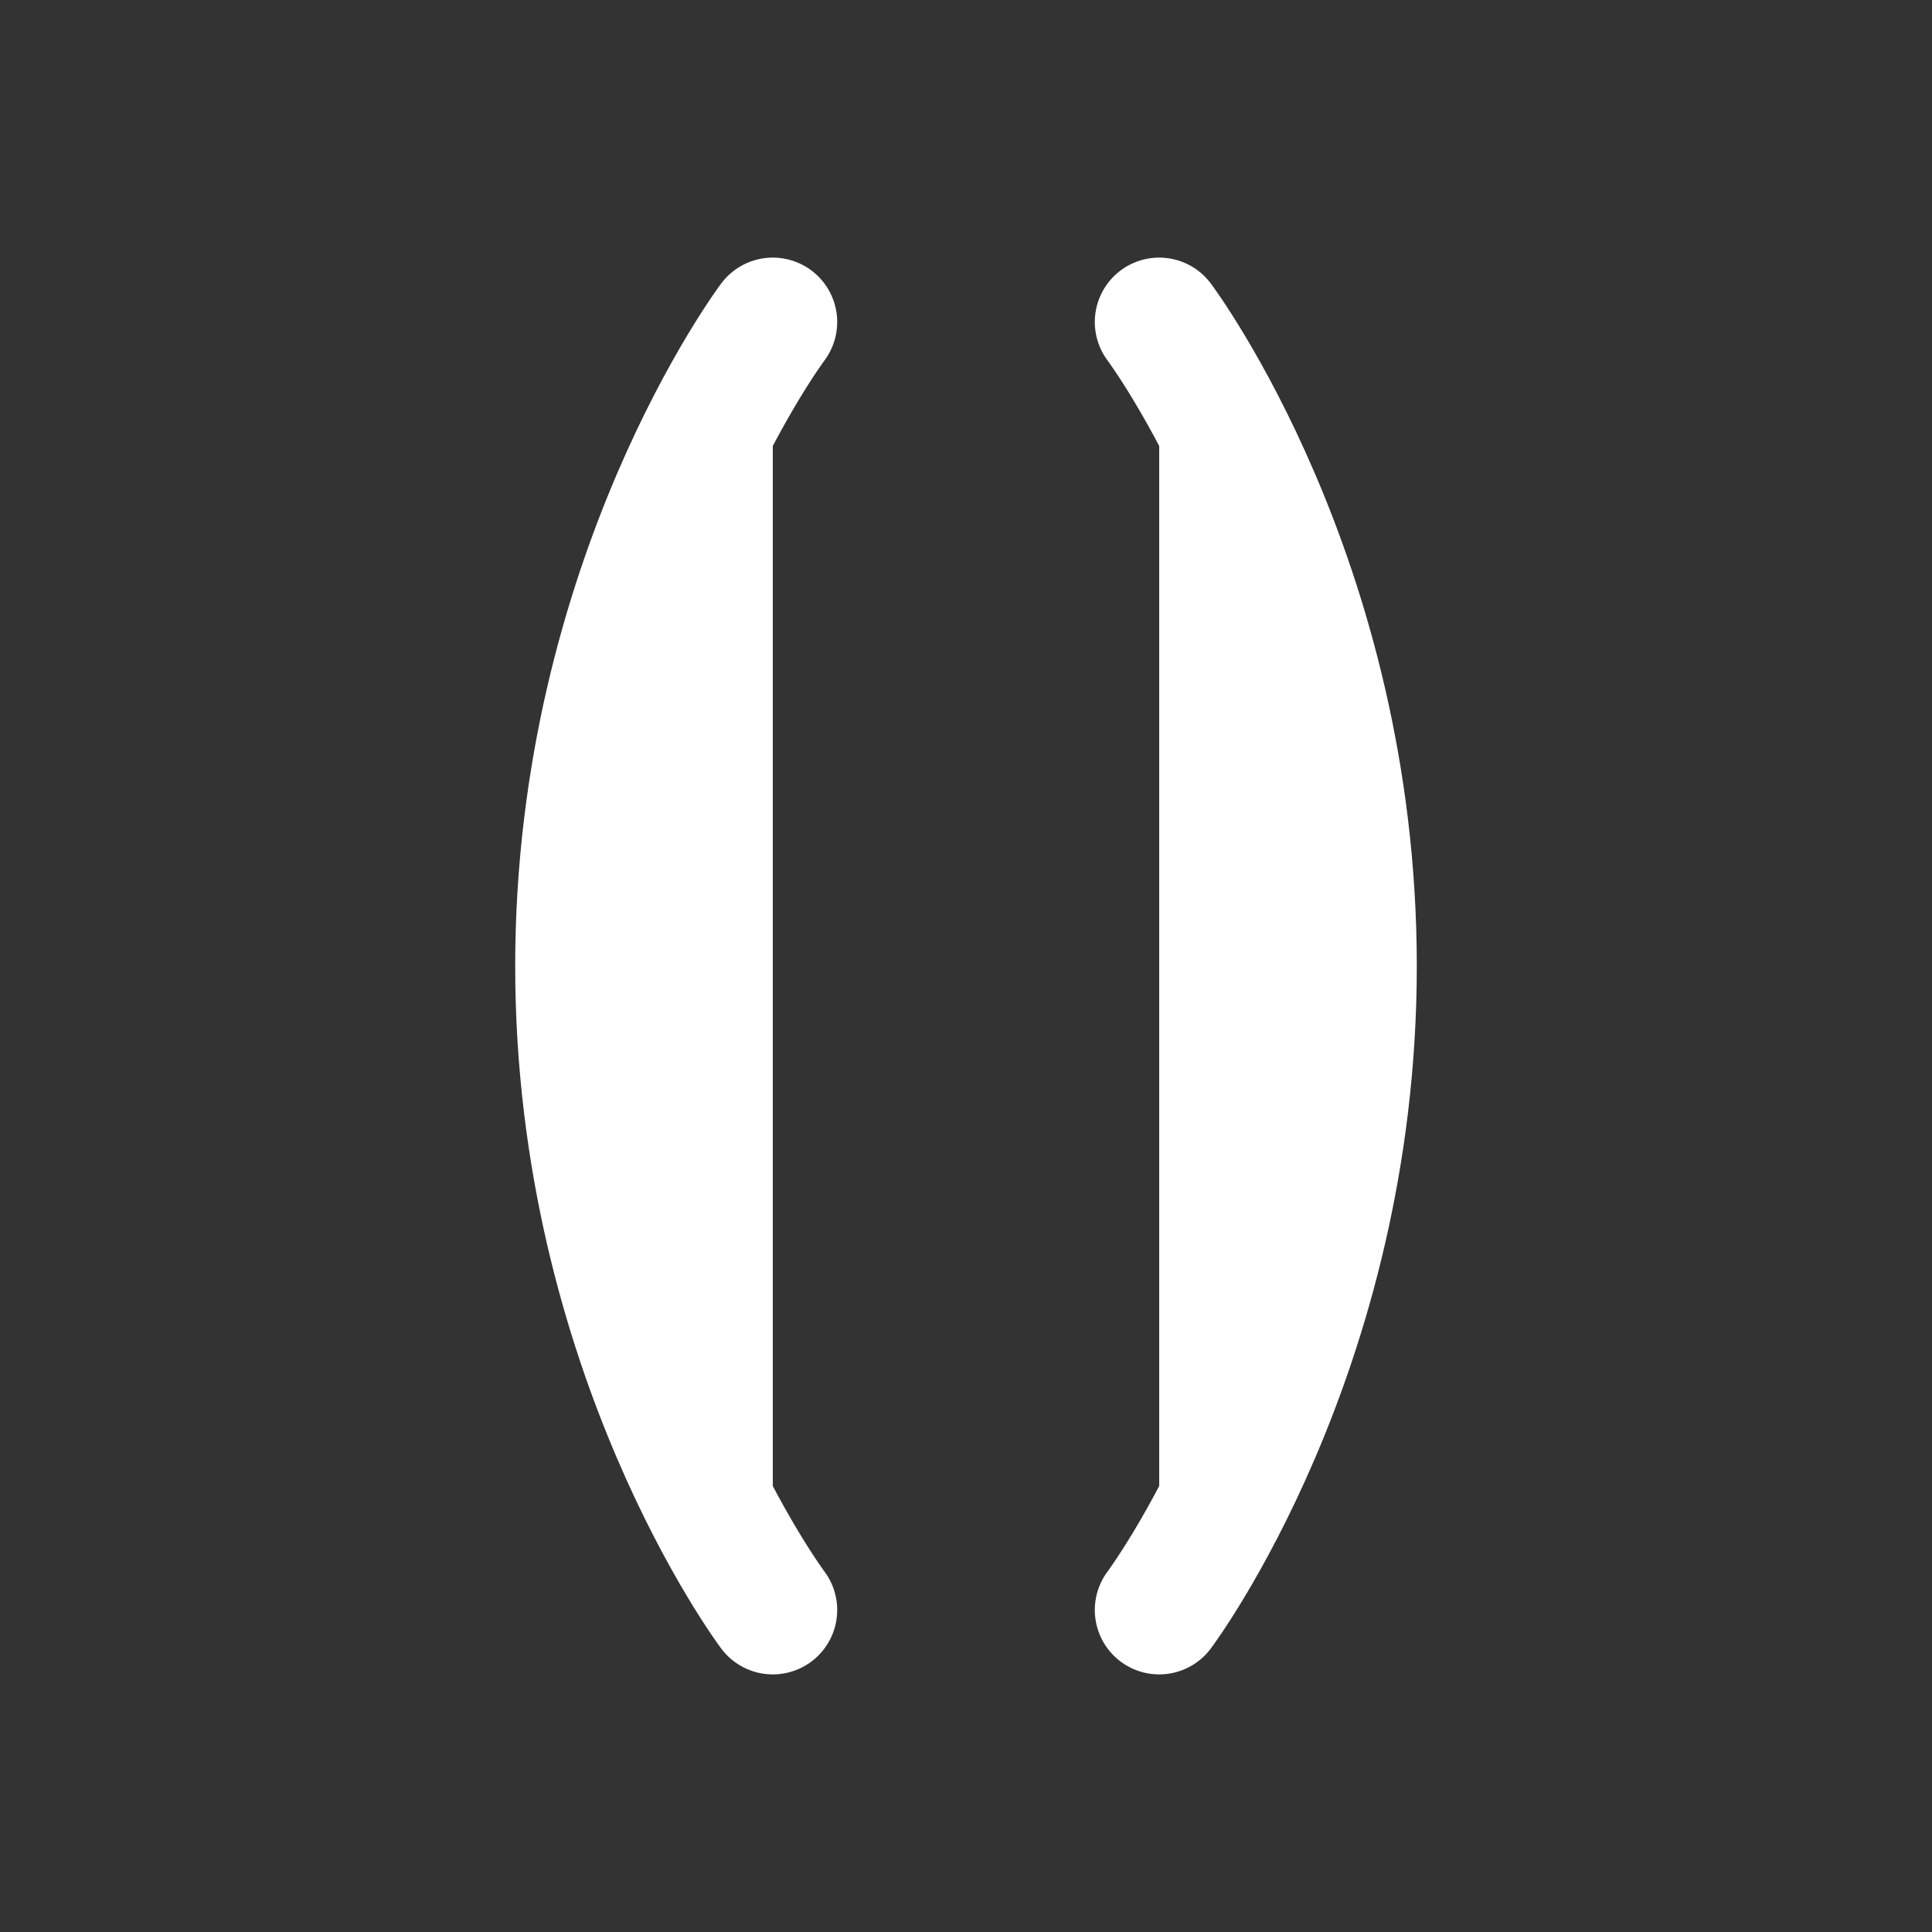 <?xml version="1.0"?>
<svg width="30" height="30" xmlns="http://www.w3.org/2000/svg" xmlns:svg="http://www.w3.org/2000/svg">
 <rect width="100%" height="100%" fill="#333333" stroke="none"/>
 <g class="layer">
  <title>Layer 1</title>
  <path d="m12,5c0,0 -3,4 -3,10c0,6 3,10 3,10" fill="#ffffff" id="svg_1" stroke="white" stroke-linecap="round" stroke-linejoin="round" stroke-width="2"/>
  <path d="m18,25c0,0 3,-4 3,-10c0,-6 -3,-10 -3,-10" fill="#ffffff" id="svg_2" stroke="white" stroke-linecap="round" stroke-linejoin="round" stroke-width="2"/>
 </g>
</svg>